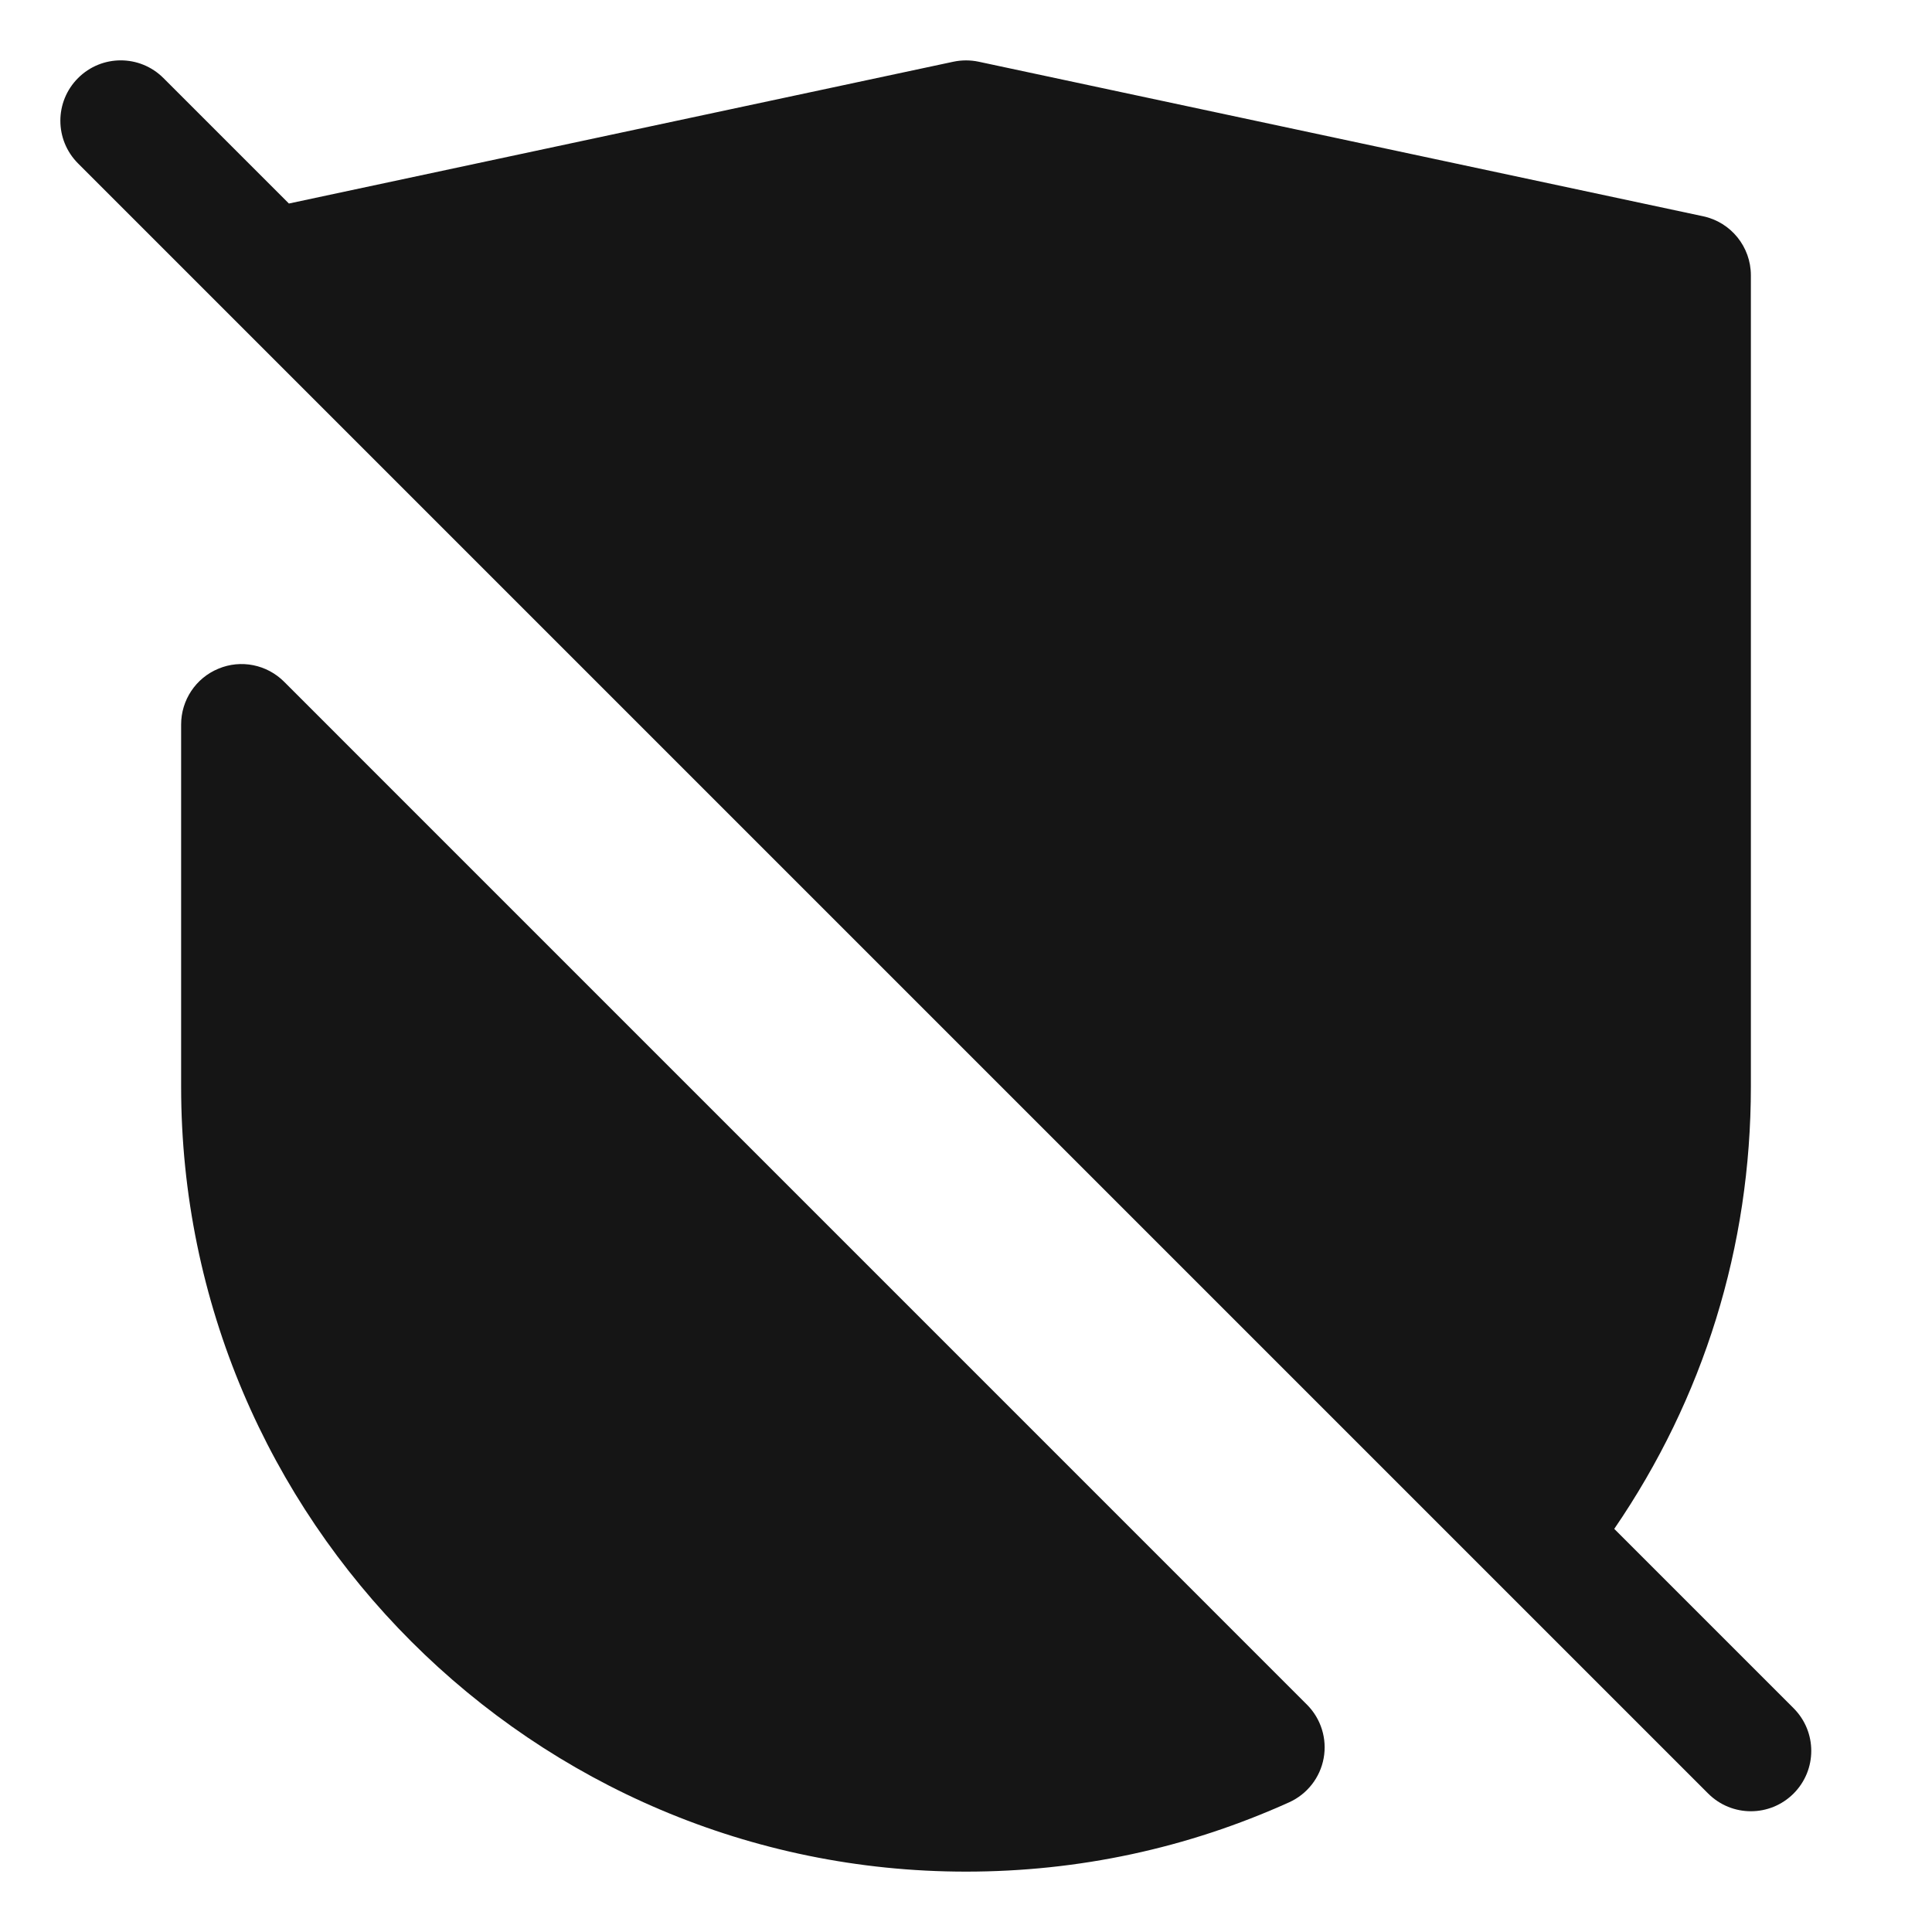 <?xml version="1.0" encoding="UTF-8"?><svg xmlns="http://www.w3.org/2000/svg" width="32" height="32" viewBox="0 0 32 32"><defs><style>.uuid-0201aefd-d7f7-4192-92af-b6070f74881e{fill:none;}.uuid-4e11eb1e-0560-4c76-ae0b-9242a351bb86{fill:#151515;}</style></defs><g id="uuid-9a7d24b1-a1bf-4bee-b283-cbbec288a72f"><rect class="uuid-0201aefd-d7f7-4192-92af-b6070f74881e" width="32" height="32"/></g><g id="uuid-8e83bb44-1132-4eb2-b89b-e30539db4e14"><path class="uuid-4e11eb1e-0560-4c76-ae0b-9242a351bb86" d="M4.707,11.293c-.286-.287-.717-.374-1.09-.217-.374.154-.617.52-.617.924v6c0,7.168,5.832,13,13,13,1.865,0,3.666-.387,5.352-1.148.299-.135.513-.408.572-.731.059-.323-.044-.654-.277-.887L4.707,11.293Z"/><path class="uuid-4e11eb1e-0560-4c76-ae0b-9242a351bb86" d="M29.707,28.293l-2.97-2.97c1.479-2.16,2.263-4.671,2.263-7.323V4.56c0-.472-.33-.88-.791-.978l-12-2.56c-.138-.029-.279-.029-.417,0L4.785,3.371,2.707,1.293c-.391-.391-1.023-.391-1.414,0s-.391,1.023,0,1.414l2.46,2.46c.001.001.001.001.002.002l20.966,20.966,3.572,3.572c.195.195.451.293.707.293s.512-.098.707-.293c.391-.391.391-1.023,0-1.414Z"/></g></svg>